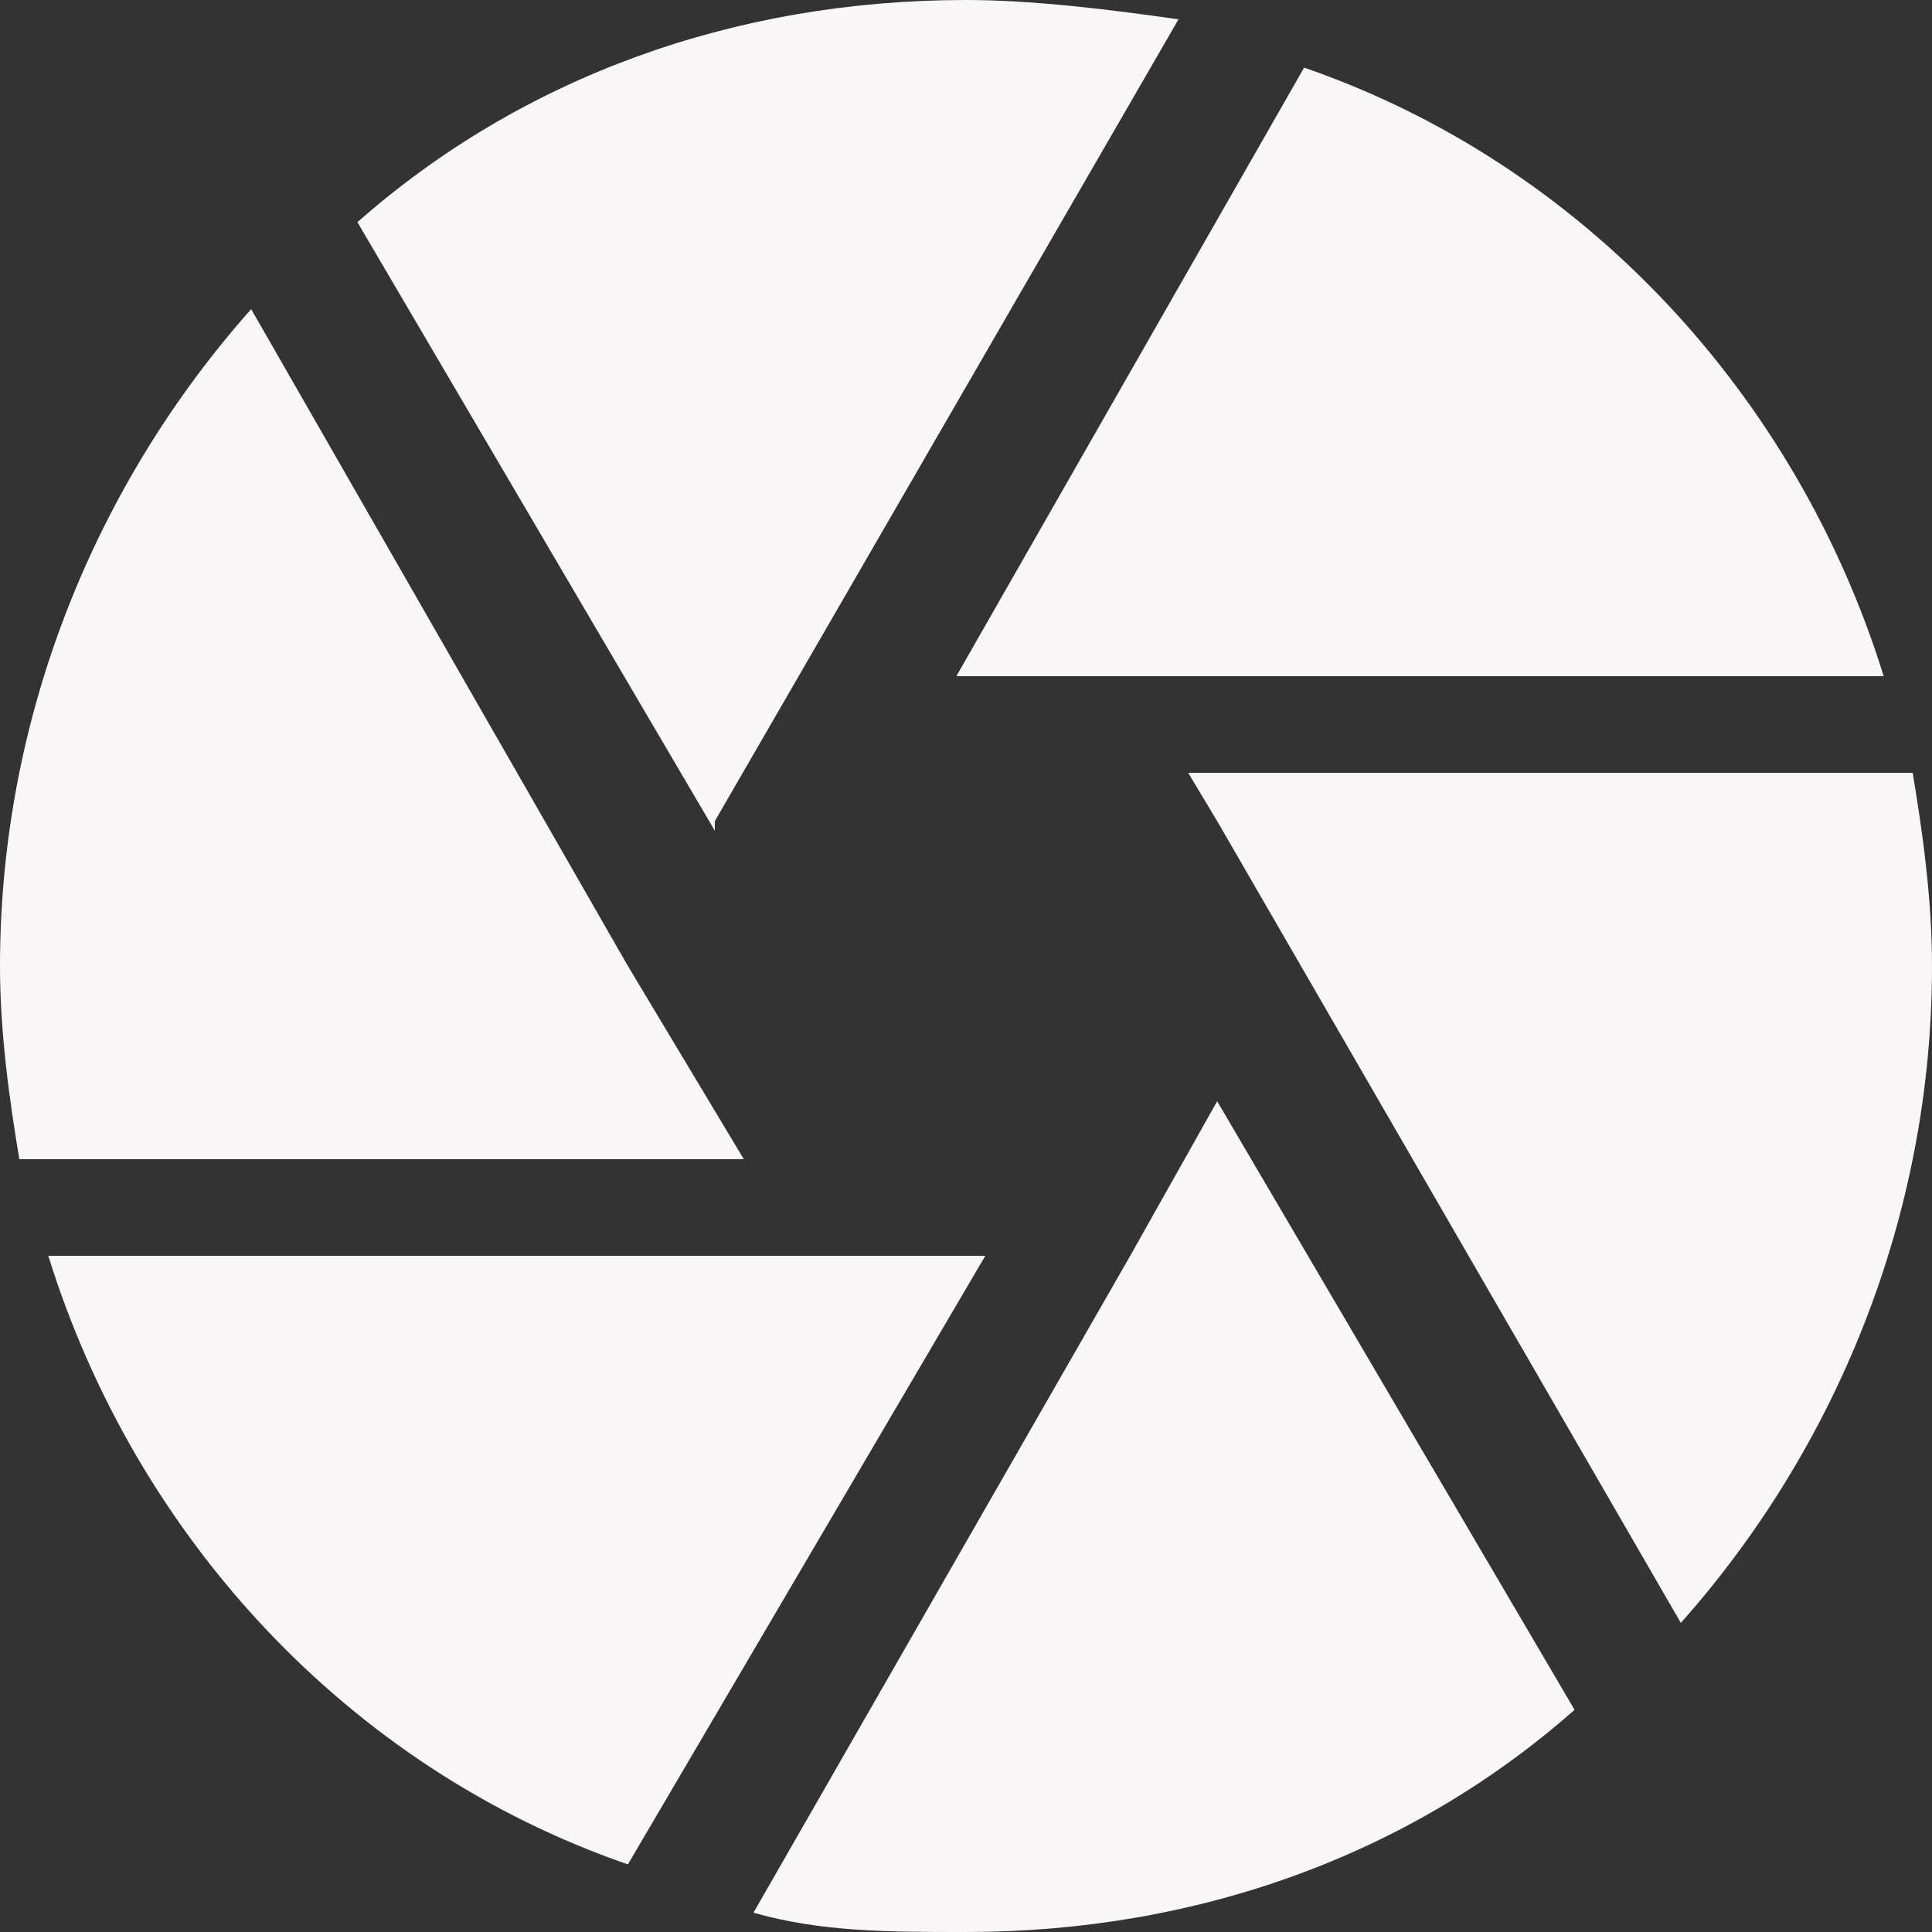 <?xml version="1.0"?>
<svg xmlns="http://www.w3.org/2000/svg" xmlns:xlink="http://www.w3.org/1999/xlink" version="1.1" id="Capa_1" x="0px" y="0px" width="512px" height="512px" viewBox="0 0 510 510" style="enable-background:new 0 0 510 510;" xml:space="preserve"><rect x="0" y="0" width="510" height="510" fill="#333333" stroke="none"/><g><g>
	<g id="camera">
		<path d="M188.7,216.75L311.1,5.1C293.25,2.55,272.85,0,255,0C193.8,0,137.7,20.4,94.35,58.65L188.7,219.3V216.75z M497.25,178.5    c-22.95-73.95-79.05-135.15-153-160.65l-91.8,160.65H497.25z M504.9,204H313.65l7.649,12.75L443.7,428.4    C484.5,382.5,510,321.3,510,255C510,237.15,507.45,219.3,504.9,204z M165.75,255L66.3,81.6C25.5,127.5,0,188.7,0,255    c0,17.85,2.55,35.7,5.1,51h191.25L165.75,255z M12.75,331.5c22.95,73.95,79.05,135.15,153,160.65L260.1,331.5H12.75L12.75,331.5z     M298.35,331.5L198.9,504.9c17.85,5.1,35.7,5.1,56.1,5.1c61.2,0,117.3-20.4,160.65-58.65L321.3,290.7L298.35,331.5z" data-original="#000000" class="active-path" data-old_color="#000000" fill="#F8F6F6"/>
	</g>
</g></g> </svg>
